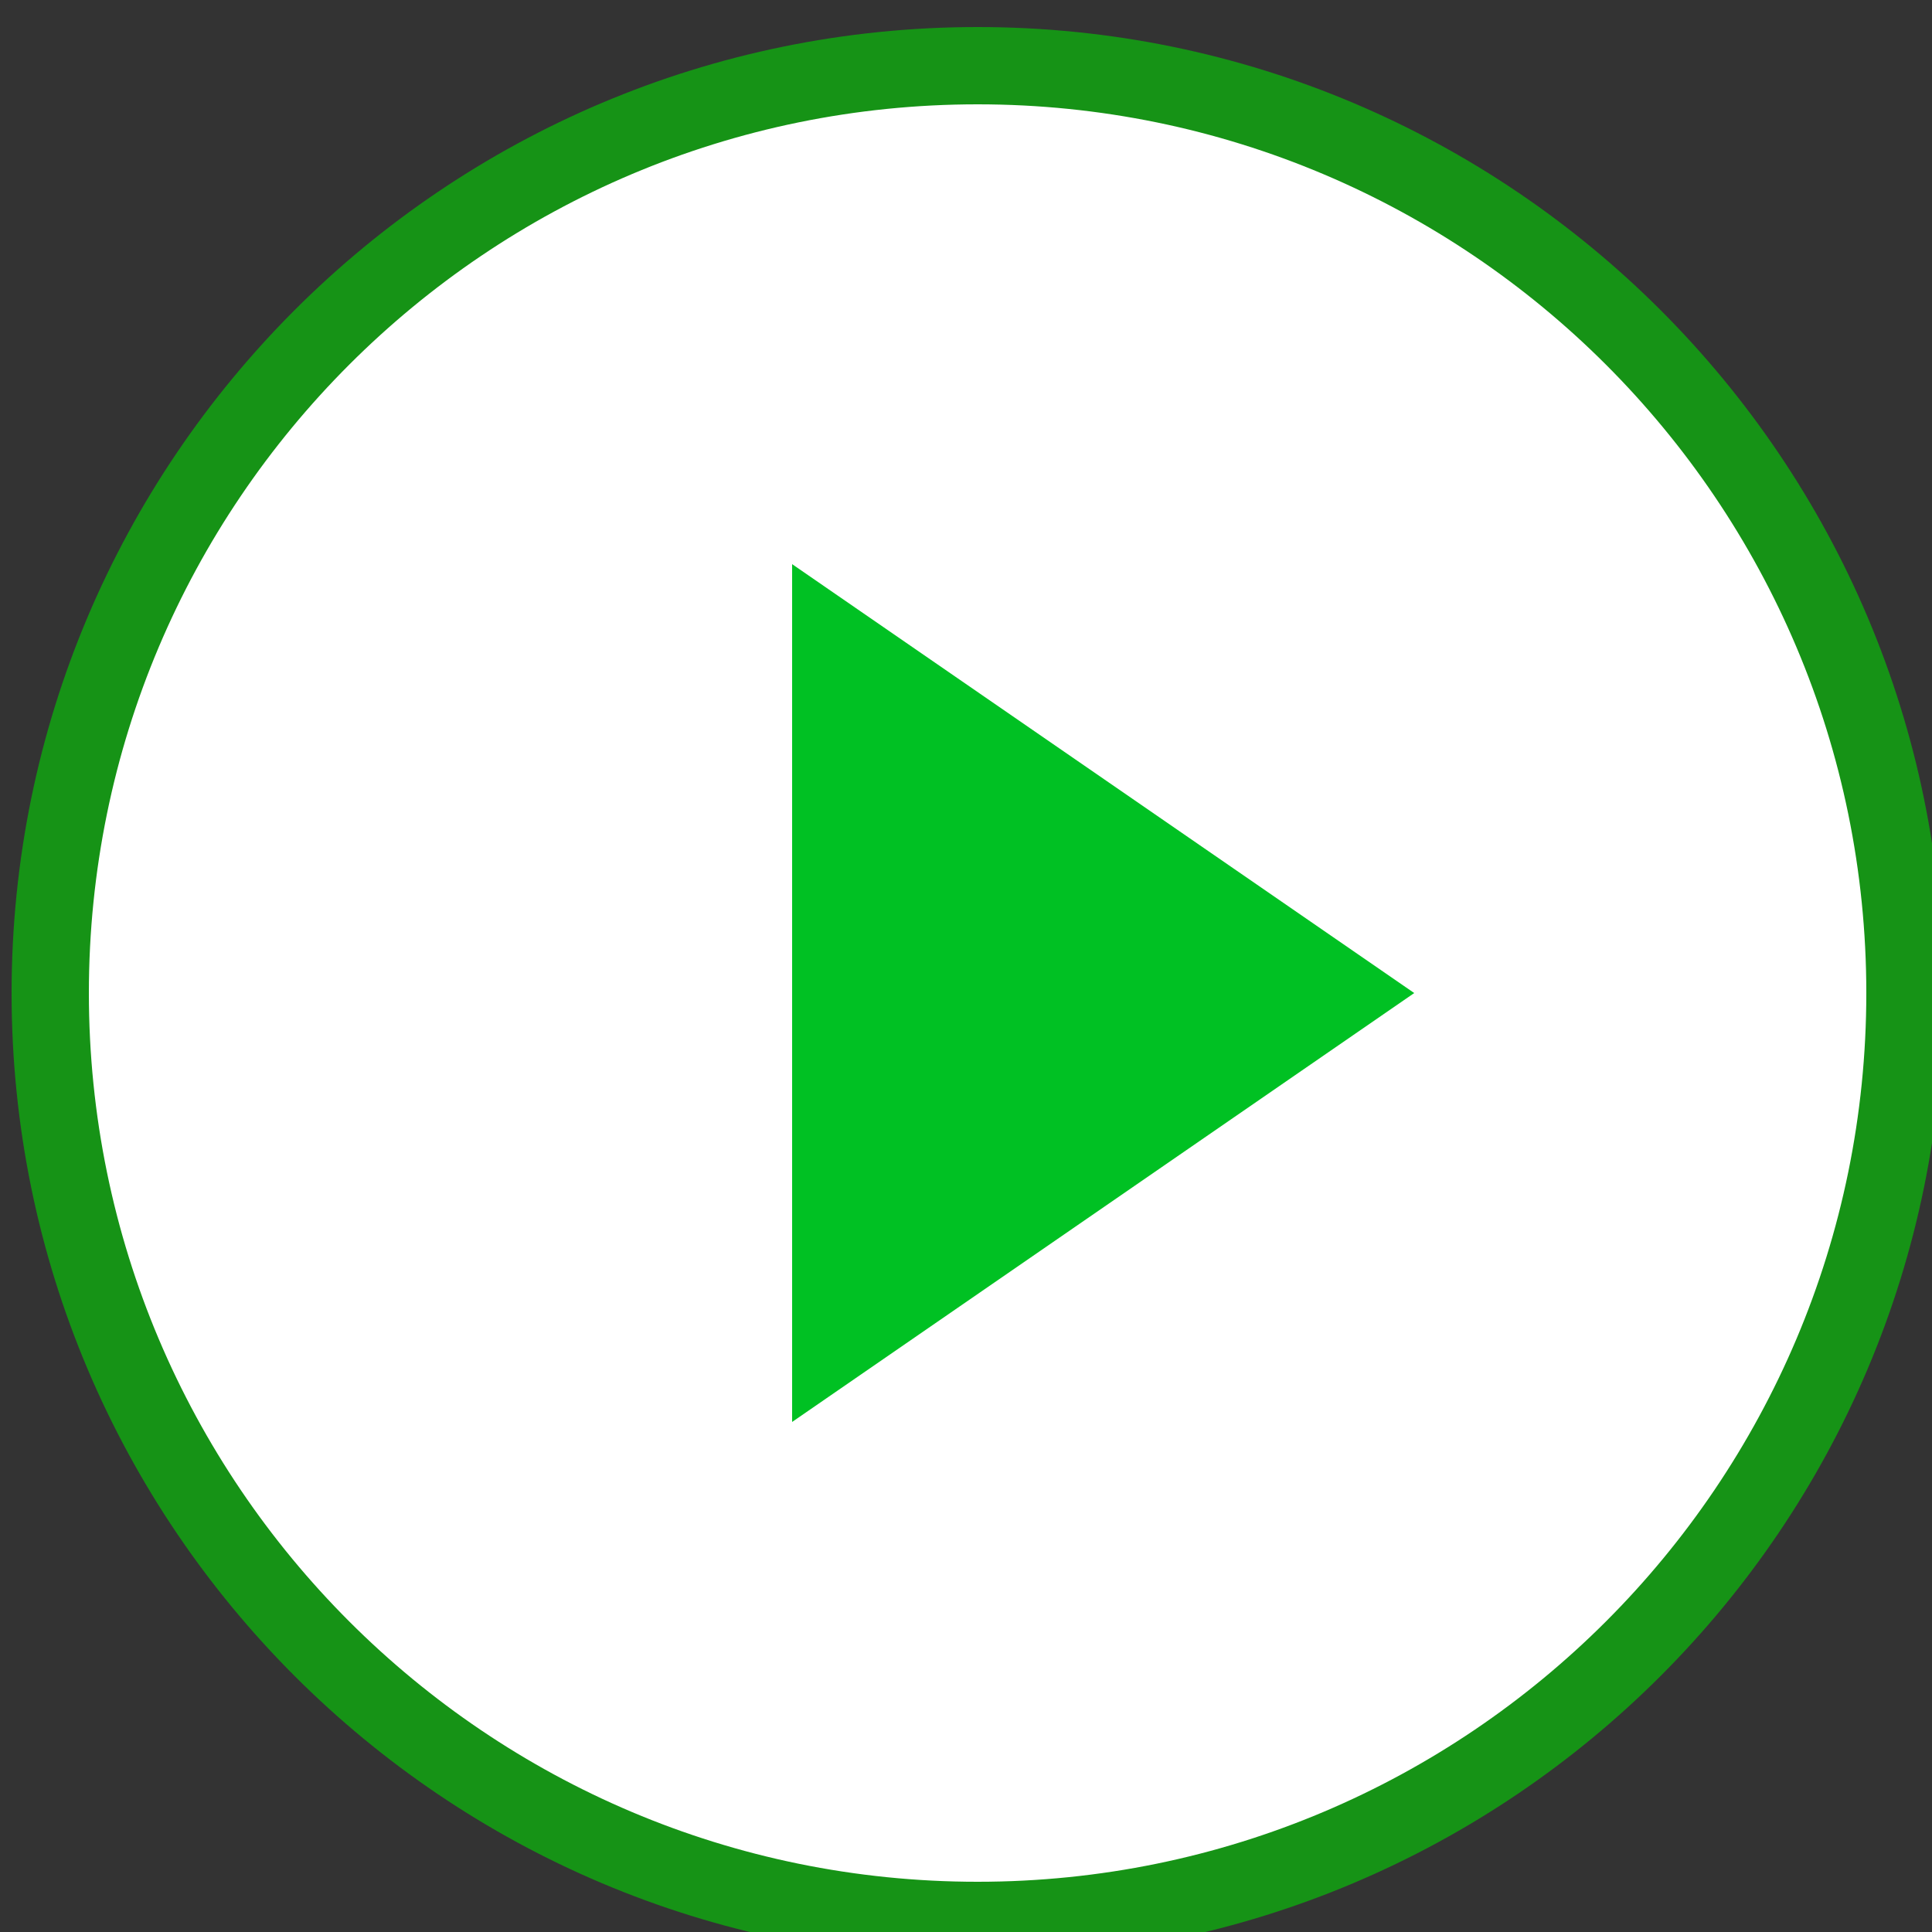 <?xml version="1.0" encoding="utf-8"?>
<!-- Generator: Adobe Illustrator 22.1.0, SVG Export Plug-In . SVG Version: 6.00 Build 0)  -->
<svg version="1.1" id="Layer_1" xmlns="http://www.w3.org/2000/svg" xmlns:xlink="http://www.w3.org/1999/xlink" x="0px" y="0px"
	 viewBox="0 0 50 50" style="enable-background:new 0 0 50 50;" xml:space="preserve">
<rect x="0" y="0" width="50" height="50" fill="#333333" stroke="none"/>
<style type="text/css">
	.st0{fill:#FFFFFF;}
	.st1{fill:#169316;}
	.st2{fill:#00C123;}
</style>
<g>
	<path class="st0" d="M25.3,49.7c-13.2,0-24-10.8-24-24s10.8-24,24-24c13.2,0,24,10.8,24,24S38.6,49.7,25.3,49.7z"/>
	<path class="st1" d="M25.3,2.7c12.7,0,23,10.3,23,23s-10.3,23-23,23s-23-10.3-23-23S12.6,2.7,25.3,2.7 M25.3,0.7
		c-13.8,0-25,11.2-25,25s11.2,25,25,25s25-11.2,25-25S39.1,0.7,25.3,0.7L25.3,0.7z"/>
</g>
<polygon class="st2" points="20.5,36.8 36.6,25.7 20.5,14.6 "/>
</svg>
